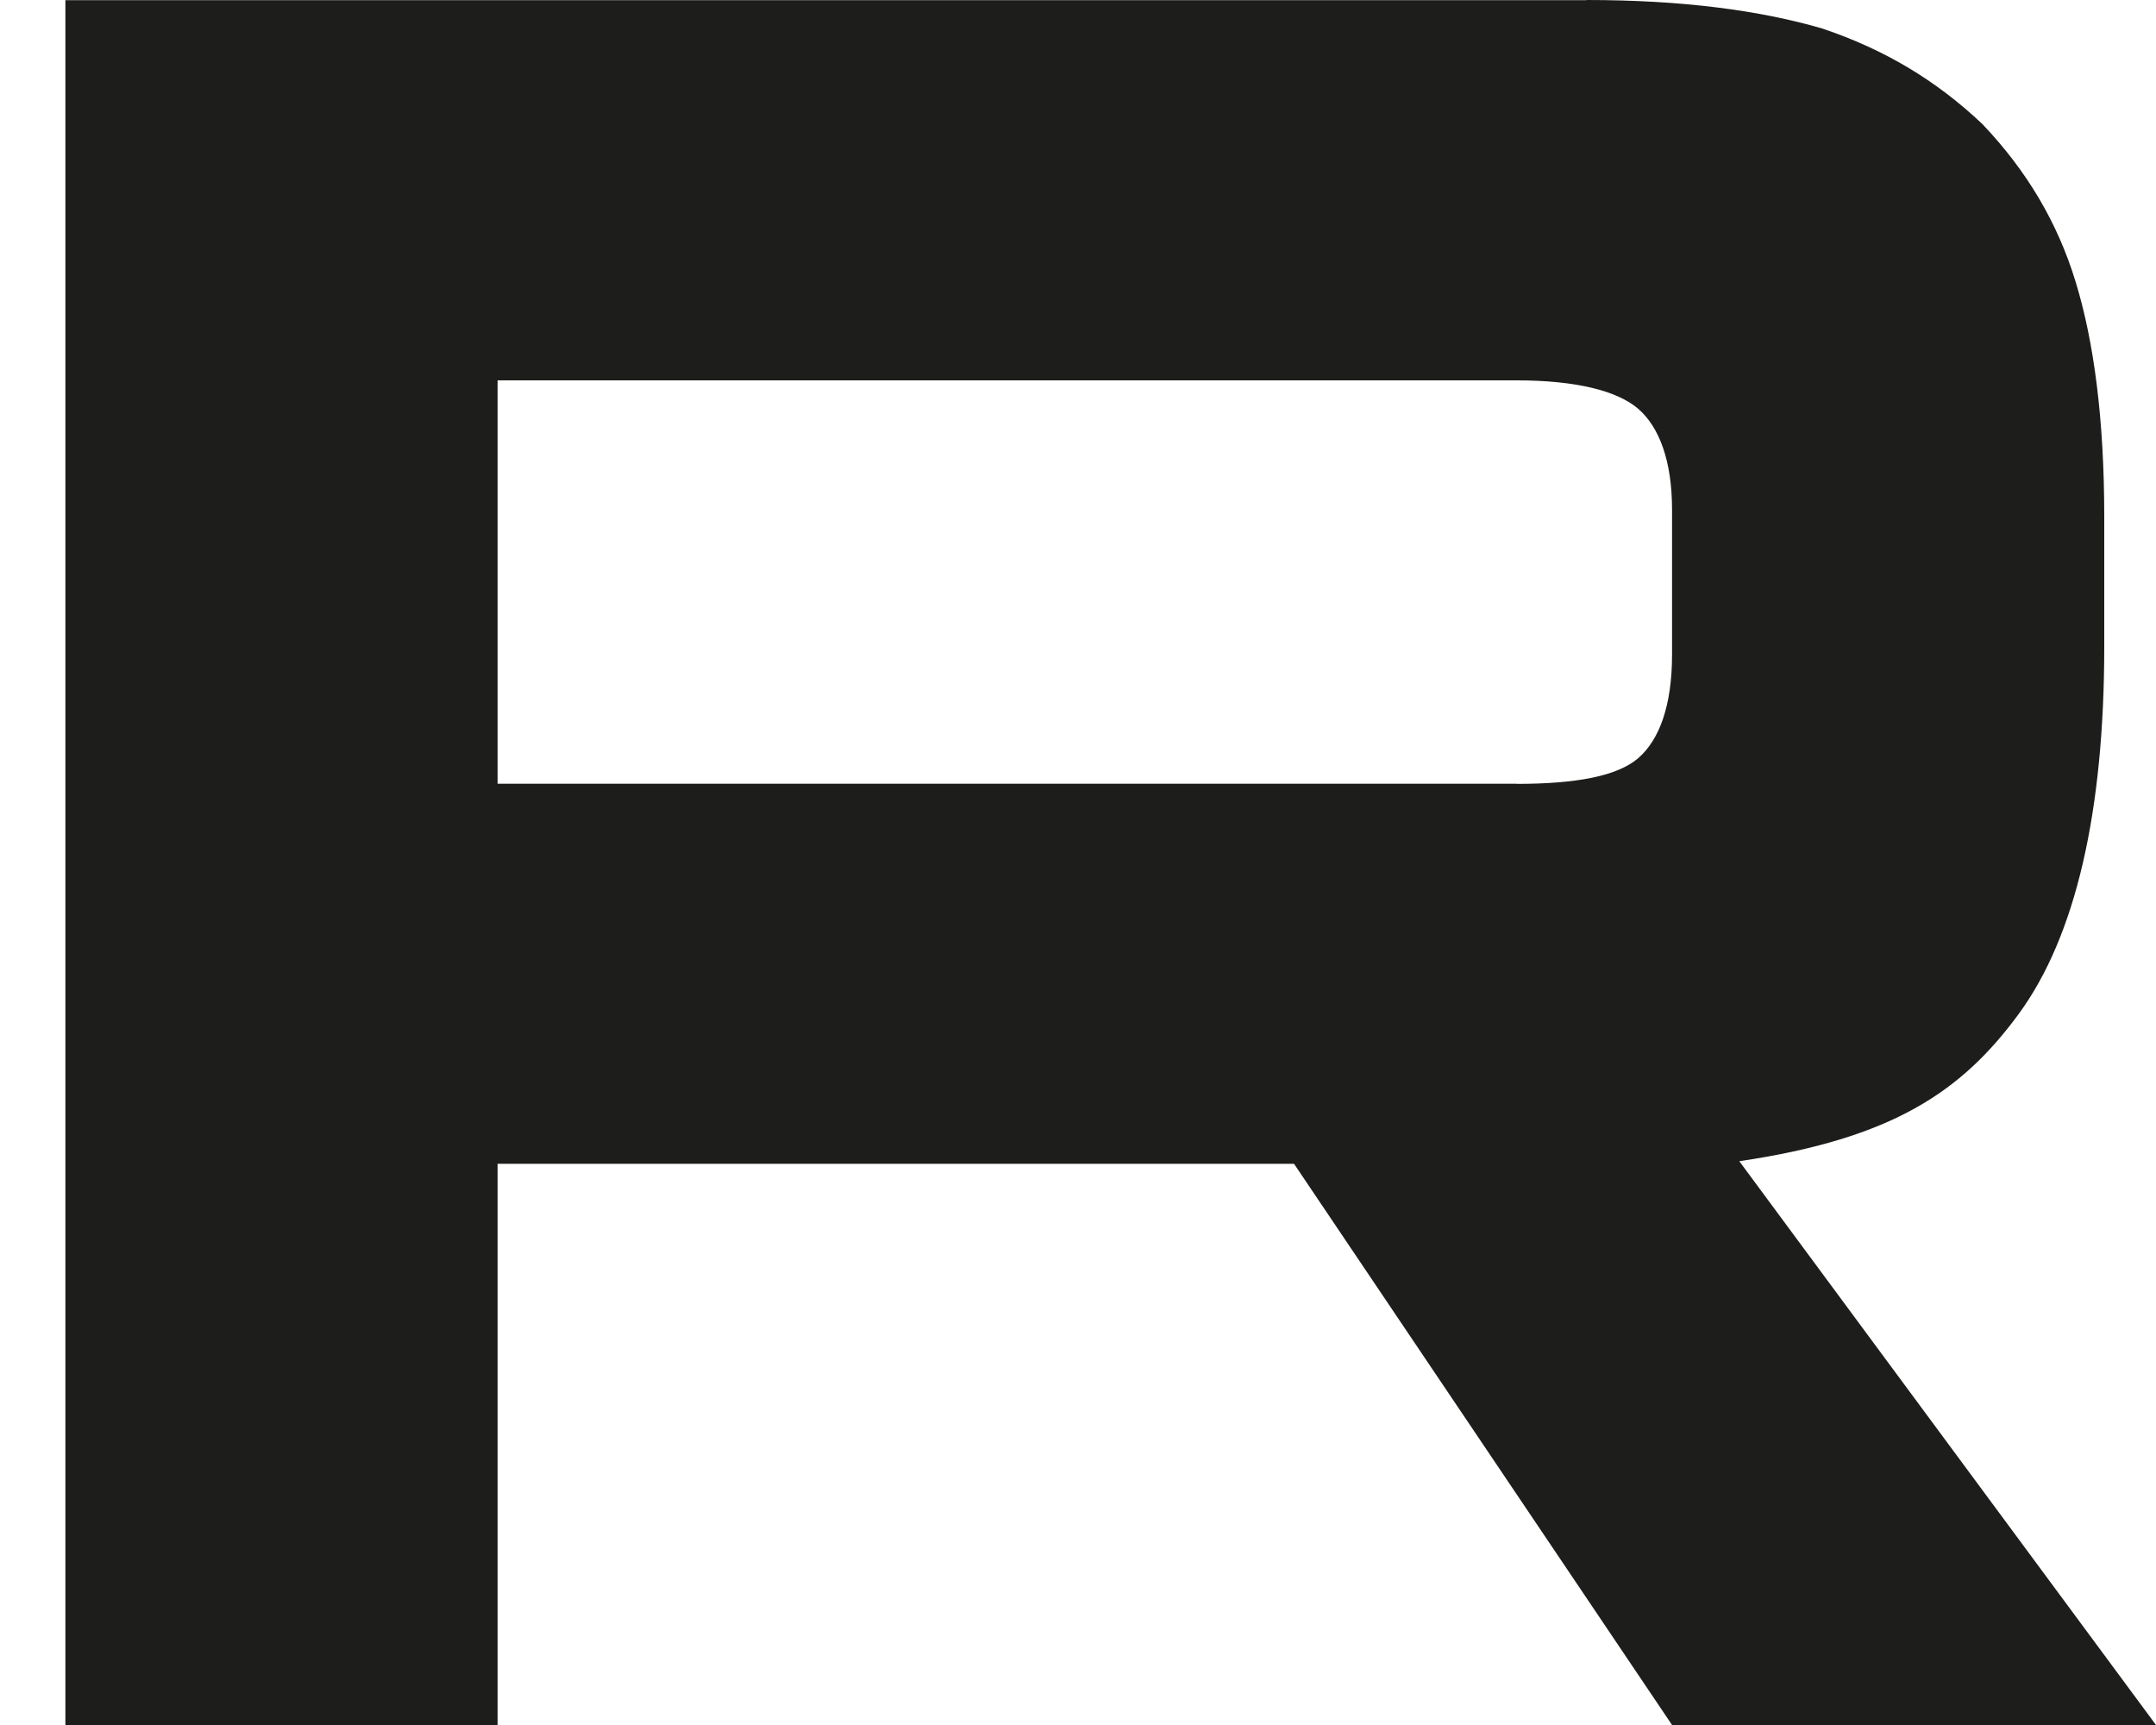 <svg width="15" height="12" viewBox="0 0 15 12" fill="none" xmlns="http://www.w3.org/2000/svg">
<path d="M10.552 5.452H3.462V2.646H10.552C10.966 2.646 11.254 2.719 11.399 2.845C11.543 2.971 11.633 3.204 11.633 3.546V4.553C11.633 4.913 11.543 5.147 11.399 5.273C11.254 5.399 10.966 5.453 10.552 5.453V5.452ZM11.039 0.001H0.455V12H3.462V8.096H9.003L11.633 12H15L12.101 8.078C13.17 7.92 13.65 7.592 14.046 7.052C14.441 6.512 14.64 5.649 14.64 4.497V3.598C14.64 2.915 14.568 2.375 14.441 1.961C14.315 1.547 14.1 1.187 13.793 0.864C13.47 0.558 13.109 0.343 12.677 0.198C12.244 0.072 11.704 0 11.039 0V0.001Z" fill="#1D1E1C"/>
</svg>
